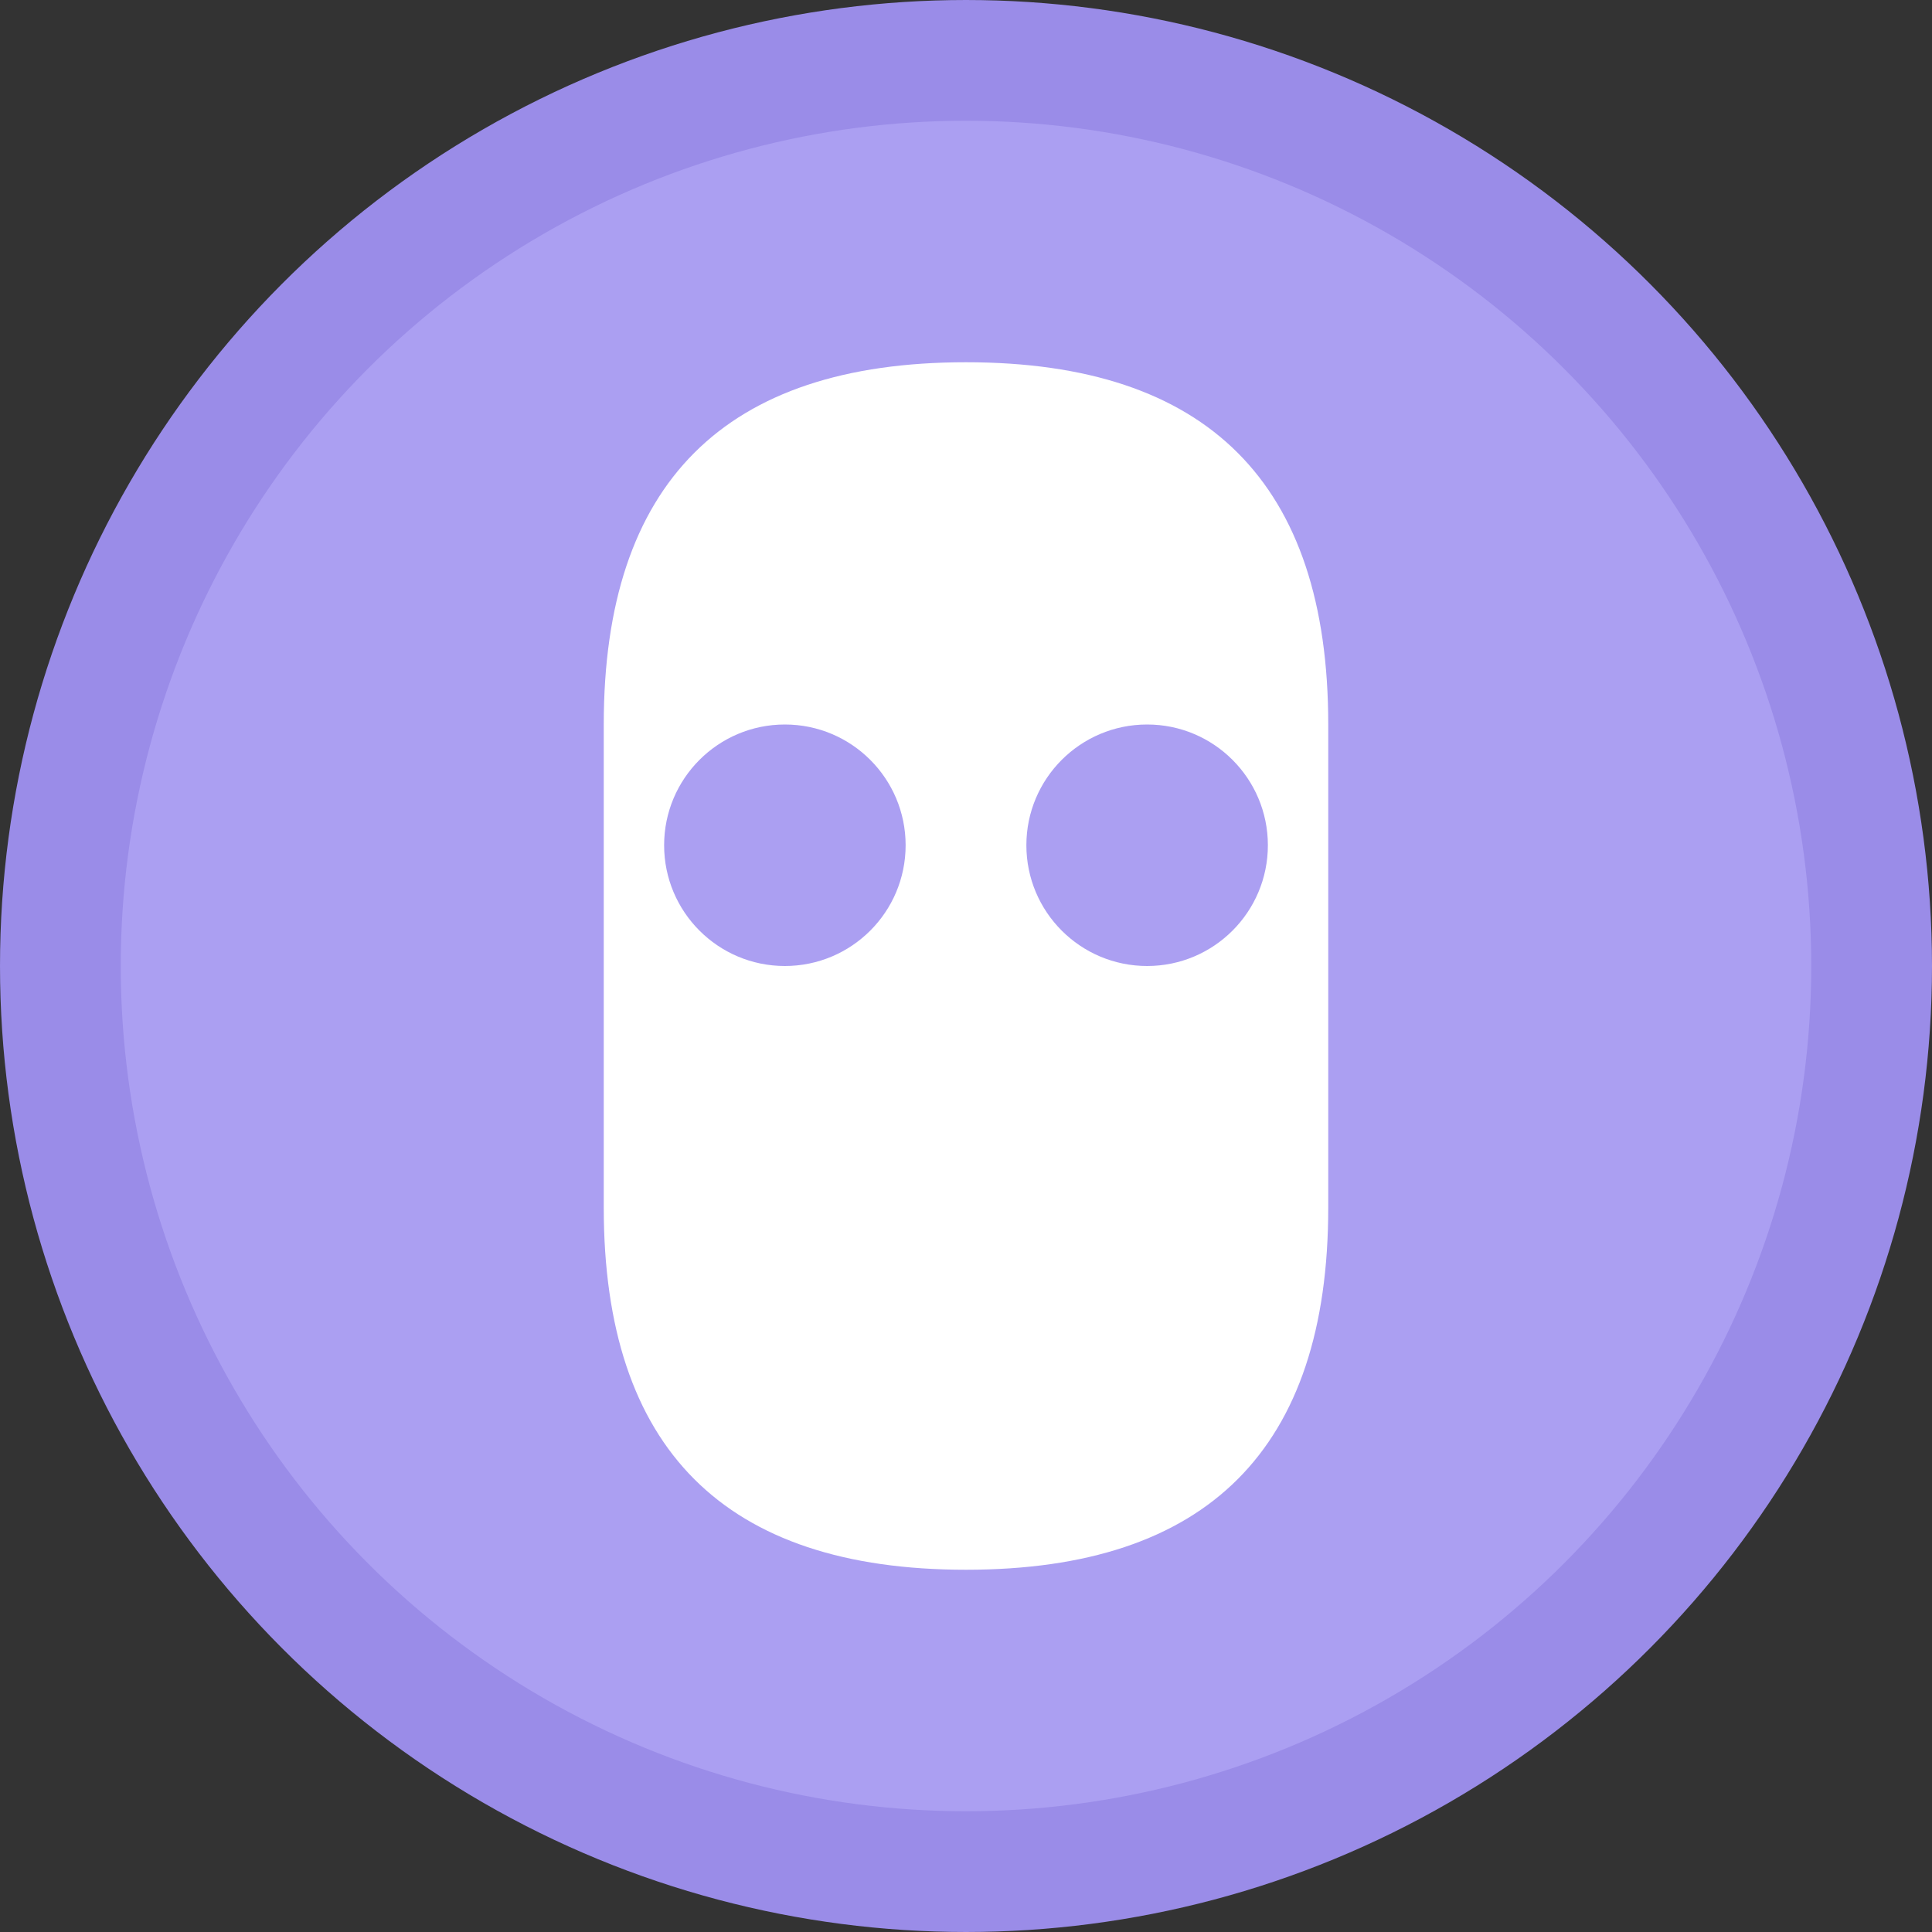 <svg width="32" height="32" viewBox="0 0 32 32" xmlns="http://www.w3.org/2000/svg">
  <rect x="0" y="0" width="32" height="32" fill="#333333" stroke="none"/>
  <circle cx="16" cy="16" r="15" fill="#AB9FF2" stroke="#9A8CE8" stroke-width="2"/>
  <path d="M10 12C10 8 12 6 16 6C20 6 22 8 22 12V20C22 24 20 26 16 26C12 26 10 24 10 20V12Z" fill="#FFFFFF"/>
  <circle cx="13" cy="14" r="2" fill="#AB9FF2"/>
  <circle cx="19" cy="14" r="2" fill="#AB9FF2"/>
</svg> 